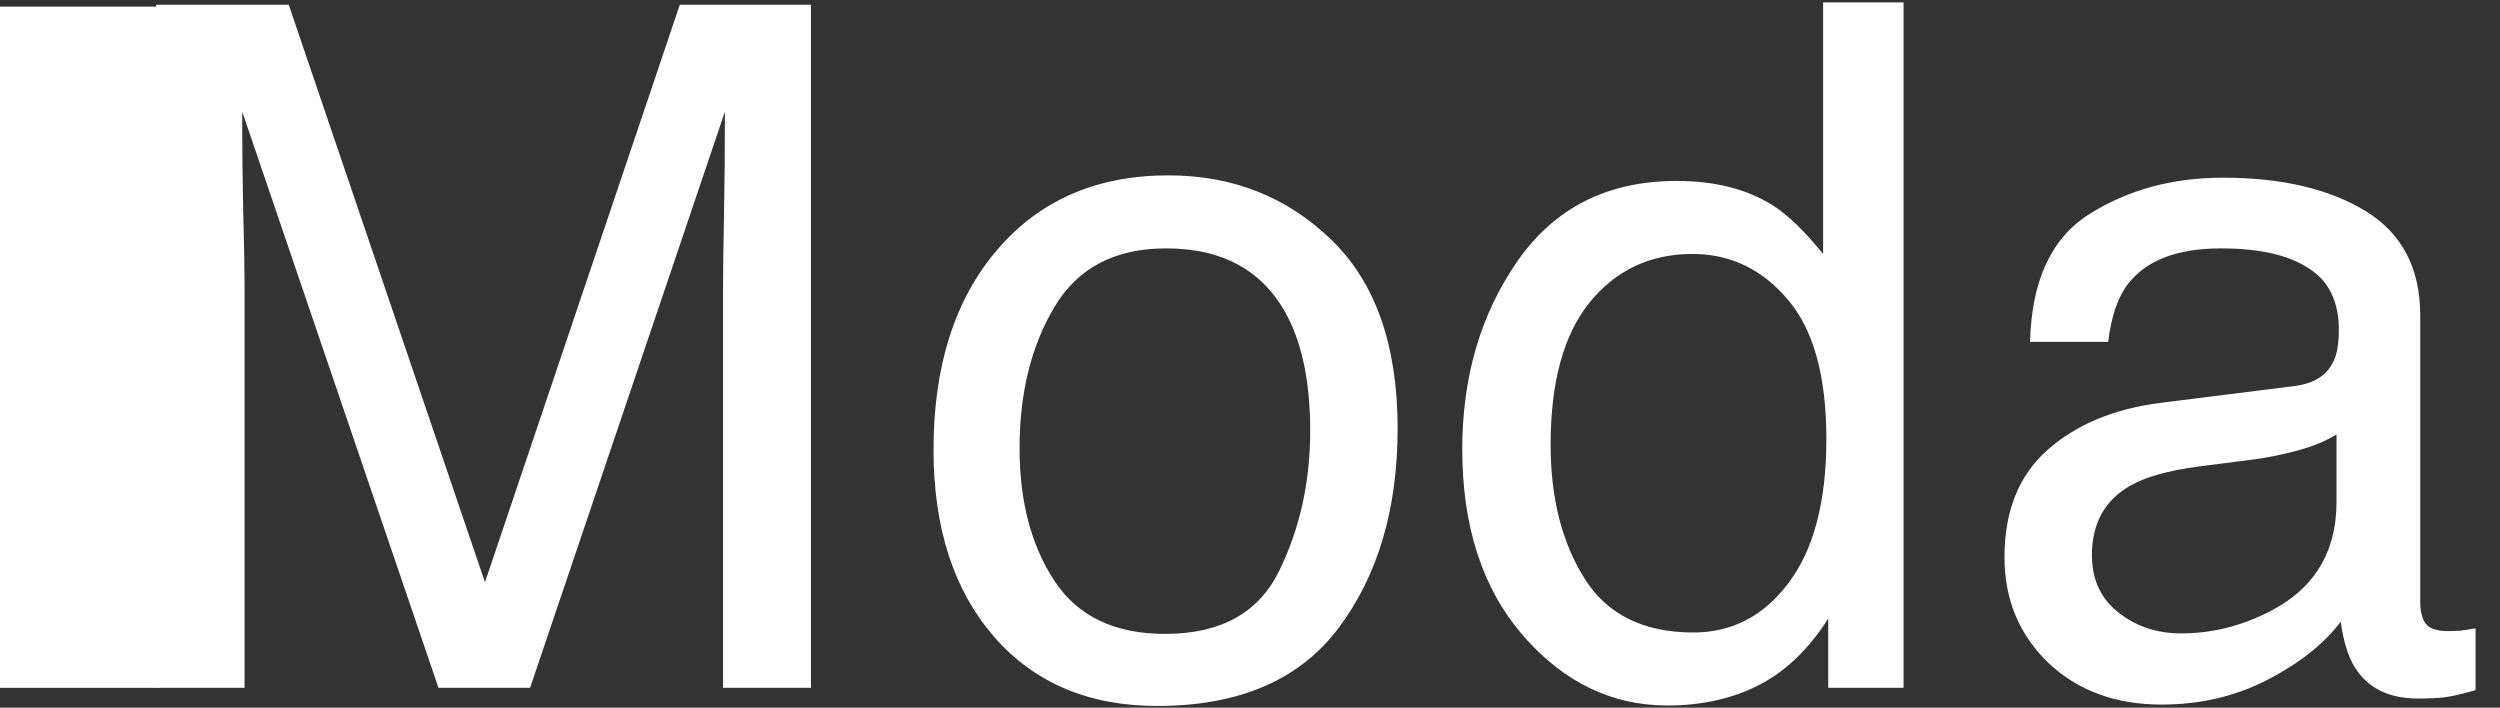 <svg viewBox="0 0 378 107" fill="none" xmlns="http://www.w3.org/2000/svg">
<rect x="0" y="0" width="378" height="107" fill="#333333" stroke="none"/>
<path d="M23.617 0.711H43.656L73.328 88.039L102.789 0.711H122.617V104H109.328V43.039C109.328 40.93 109.375 37.438 109.469 32.562C109.562 27.688 109.609 22.461 109.609 16.883L80.148 104H66.297L36.625 16.883V20.047C36.625 22.578 36.672 26.445 36.766 31.648C36.906 36.805 36.977 40.602 36.977 43.039V104H23.617V0.711Z" fill="white"/>
<rect y="1" width="24" height="103" fill="white"/>
<path d="M176.164 95.844C184.555 95.844 190.297 92.68 193.391 86.352C196.531 79.977 198.102 72.898 198.102 65.117C198.102 58.086 196.977 52.367 194.727 47.961C191.164 41.023 185.023 37.555 176.305 37.555C168.57 37.555 162.945 40.508 159.43 46.414C155.914 52.32 154.156 59.445 154.156 67.789C154.156 75.805 155.914 82.484 159.43 87.828C162.945 93.172 168.523 95.844 176.164 95.844ZM176.656 26.516C186.359 26.516 194.562 29.75 201.266 36.219C207.969 42.688 211.32 52.203 211.32 64.766C211.32 76.906 208.367 86.938 202.461 94.859C196.555 102.781 187.391 106.742 174.969 106.742C164.609 106.742 156.383 103.25 150.289 96.266C144.195 89.234 141.148 79.812 141.148 68C141.148 55.344 144.359 45.266 150.781 37.766C157.203 30.266 165.828 26.516 176.656 26.516ZM234.453 67.227C234.453 75.289 236.164 82.039 239.586 87.477C243.008 92.914 248.492 95.633 256.039 95.633C261.898 95.633 266.703 93.125 270.453 88.109C274.25 83.047 276.148 75.805 276.148 66.383C276.148 56.867 274.203 49.836 270.312 45.289C266.422 40.695 261.617 38.398 255.898 38.398C249.523 38.398 244.344 40.836 240.359 45.711C236.422 50.586 234.453 57.758 234.453 67.227ZM253.508 27.359C259.273 27.359 264.102 28.578 267.992 31.016C270.242 32.422 272.797 34.883 275.656 38.398V0.359H287.82V104H276.43V93.523C273.477 98.164 269.984 101.516 265.953 103.578C261.922 105.641 257.305 106.672 252.102 106.672C243.711 106.672 236.445 103.156 230.305 96.125C224.164 89.047 221.094 79.648 221.094 67.93C221.094 56.961 223.883 47.469 229.461 39.453C235.086 31.391 243.102 27.359 253.508 27.359ZM316.297 83.961C316.297 87.617 317.633 90.5 320.305 92.609C322.977 94.719 326.141 95.773 329.797 95.773C334.25 95.773 338.562 94.742 342.734 92.68C349.766 89.258 353.281 83.656 353.281 75.875V65.68C351.734 66.664 349.742 67.484 347.305 68.141C344.867 68.797 342.477 69.266 340.133 69.547L332.469 70.531C327.875 71.141 324.43 72.102 322.133 73.414C318.242 75.617 316.297 79.133 316.297 83.961ZM346.953 58.367C349.859 57.992 351.805 56.773 352.789 54.711C353.352 53.586 353.633 51.969 353.633 49.859C353.633 45.547 352.086 42.43 348.992 40.508C345.945 38.539 341.562 37.555 335.844 37.555C329.234 37.555 324.547 39.336 321.781 42.898C320.234 44.867 319.227 47.797 318.758 51.688H306.945C307.18 42.406 310.18 35.961 315.945 32.352C321.758 28.695 328.484 26.867 336.125 26.867C344.984 26.867 352.18 28.555 357.711 31.93C363.195 35.305 365.938 40.555 365.938 47.68V91.062C365.938 92.375 366.195 93.43 366.711 94.227C367.273 95.023 368.422 95.422 370.156 95.422C370.719 95.422 371.352 95.398 372.055 95.352C372.758 95.258 373.508 95.141 374.305 95V104.352C372.336 104.914 370.836 105.266 369.805 105.406C368.773 105.547 367.367 105.617 365.586 105.617C361.227 105.617 358.062 104.07 356.094 100.977C355.062 99.336 354.336 97.016 353.914 94.016C351.336 97.391 347.633 100.32 342.805 102.805C337.977 105.289 332.656 106.531 326.844 106.531C319.859 106.531 314.141 104.422 309.688 100.203C305.281 95.938 303.078 90.617 303.078 84.242C303.078 77.258 305.258 71.844 309.617 68C313.977 64.156 319.695 61.789 326.773 60.898L346.953 58.367Z" fill="white"/>
</svg>
